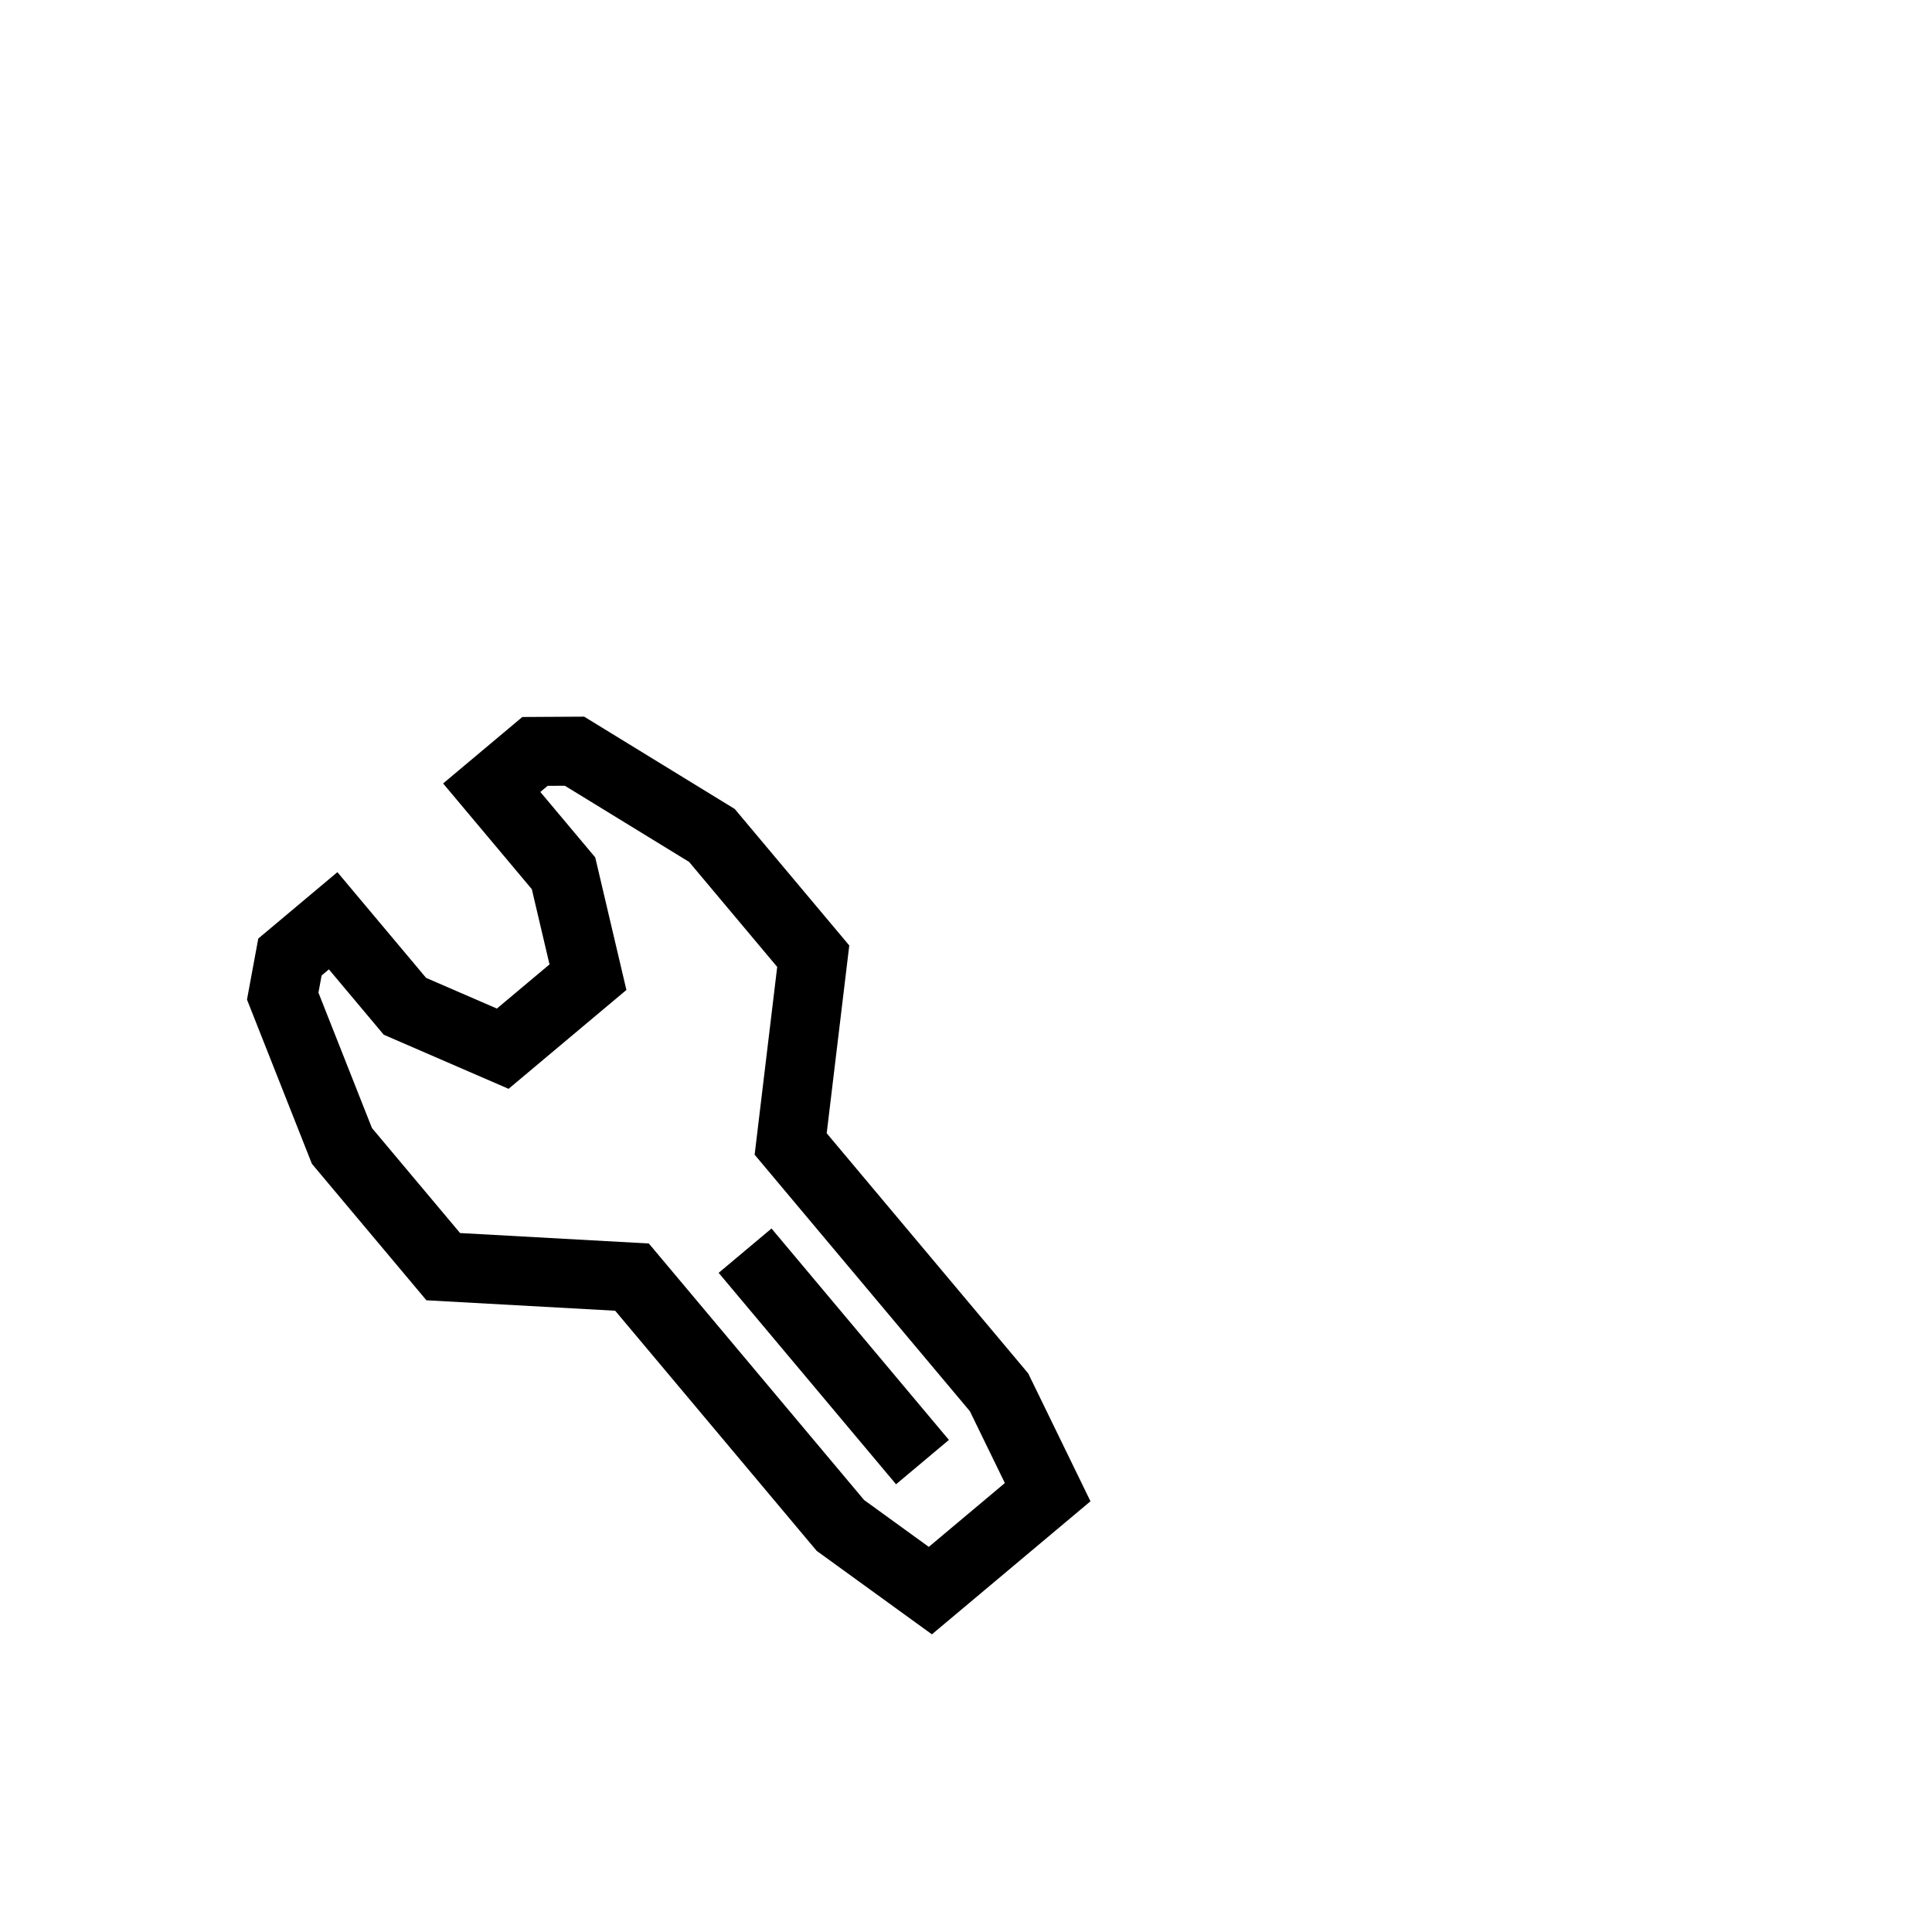 <?xml version="1.0" encoding="utf-8"?>
<svg width="1792" height="1792" xmlns="http://www.w3.org/2000/svg"><path d="M239.561 870.542l73.389-61.581 82.277 98.054 65.652 28.458 48.811-40.957-16.409-69.777-82.277-98.054 73.464-61.644 57.374-.319 139.657 85.628 106.232 126.602-20.939 174.179 186.899 222.738 57.763 118.623-147.081 123.415-106.866-77.421-186.899-222.738-175.093-9.689-106.232-126.602-60.195-152.305 10.47-56.609zm0 0l62.933 11.64-10.47 56.609-62.933-11.64 59.52-23.524 56.377 142.647 81.74 97.414 175.093 9.689 199.636 237.916 60.031 43.49 70.551-59.2-32.437-66.613-199.66-237.946 20.939-174.179-81.711-97.38-130.778-80.184 33.453-54.561.356 63.999-57.374.319-.356-63.999 41.138 49.027-73.464 61.644 7.888-90.165 92.065 109.718 28.914 122.953-109.293 91.707-115.805-50.197-91.988-109.627 90.165 7.888-73.389 61.581-41.138-49.027zm427.01 310.065l49.027-41.138 164.554 196.107-49.027 41.138-164.554-196.107z" fill="undefined"/></svg>